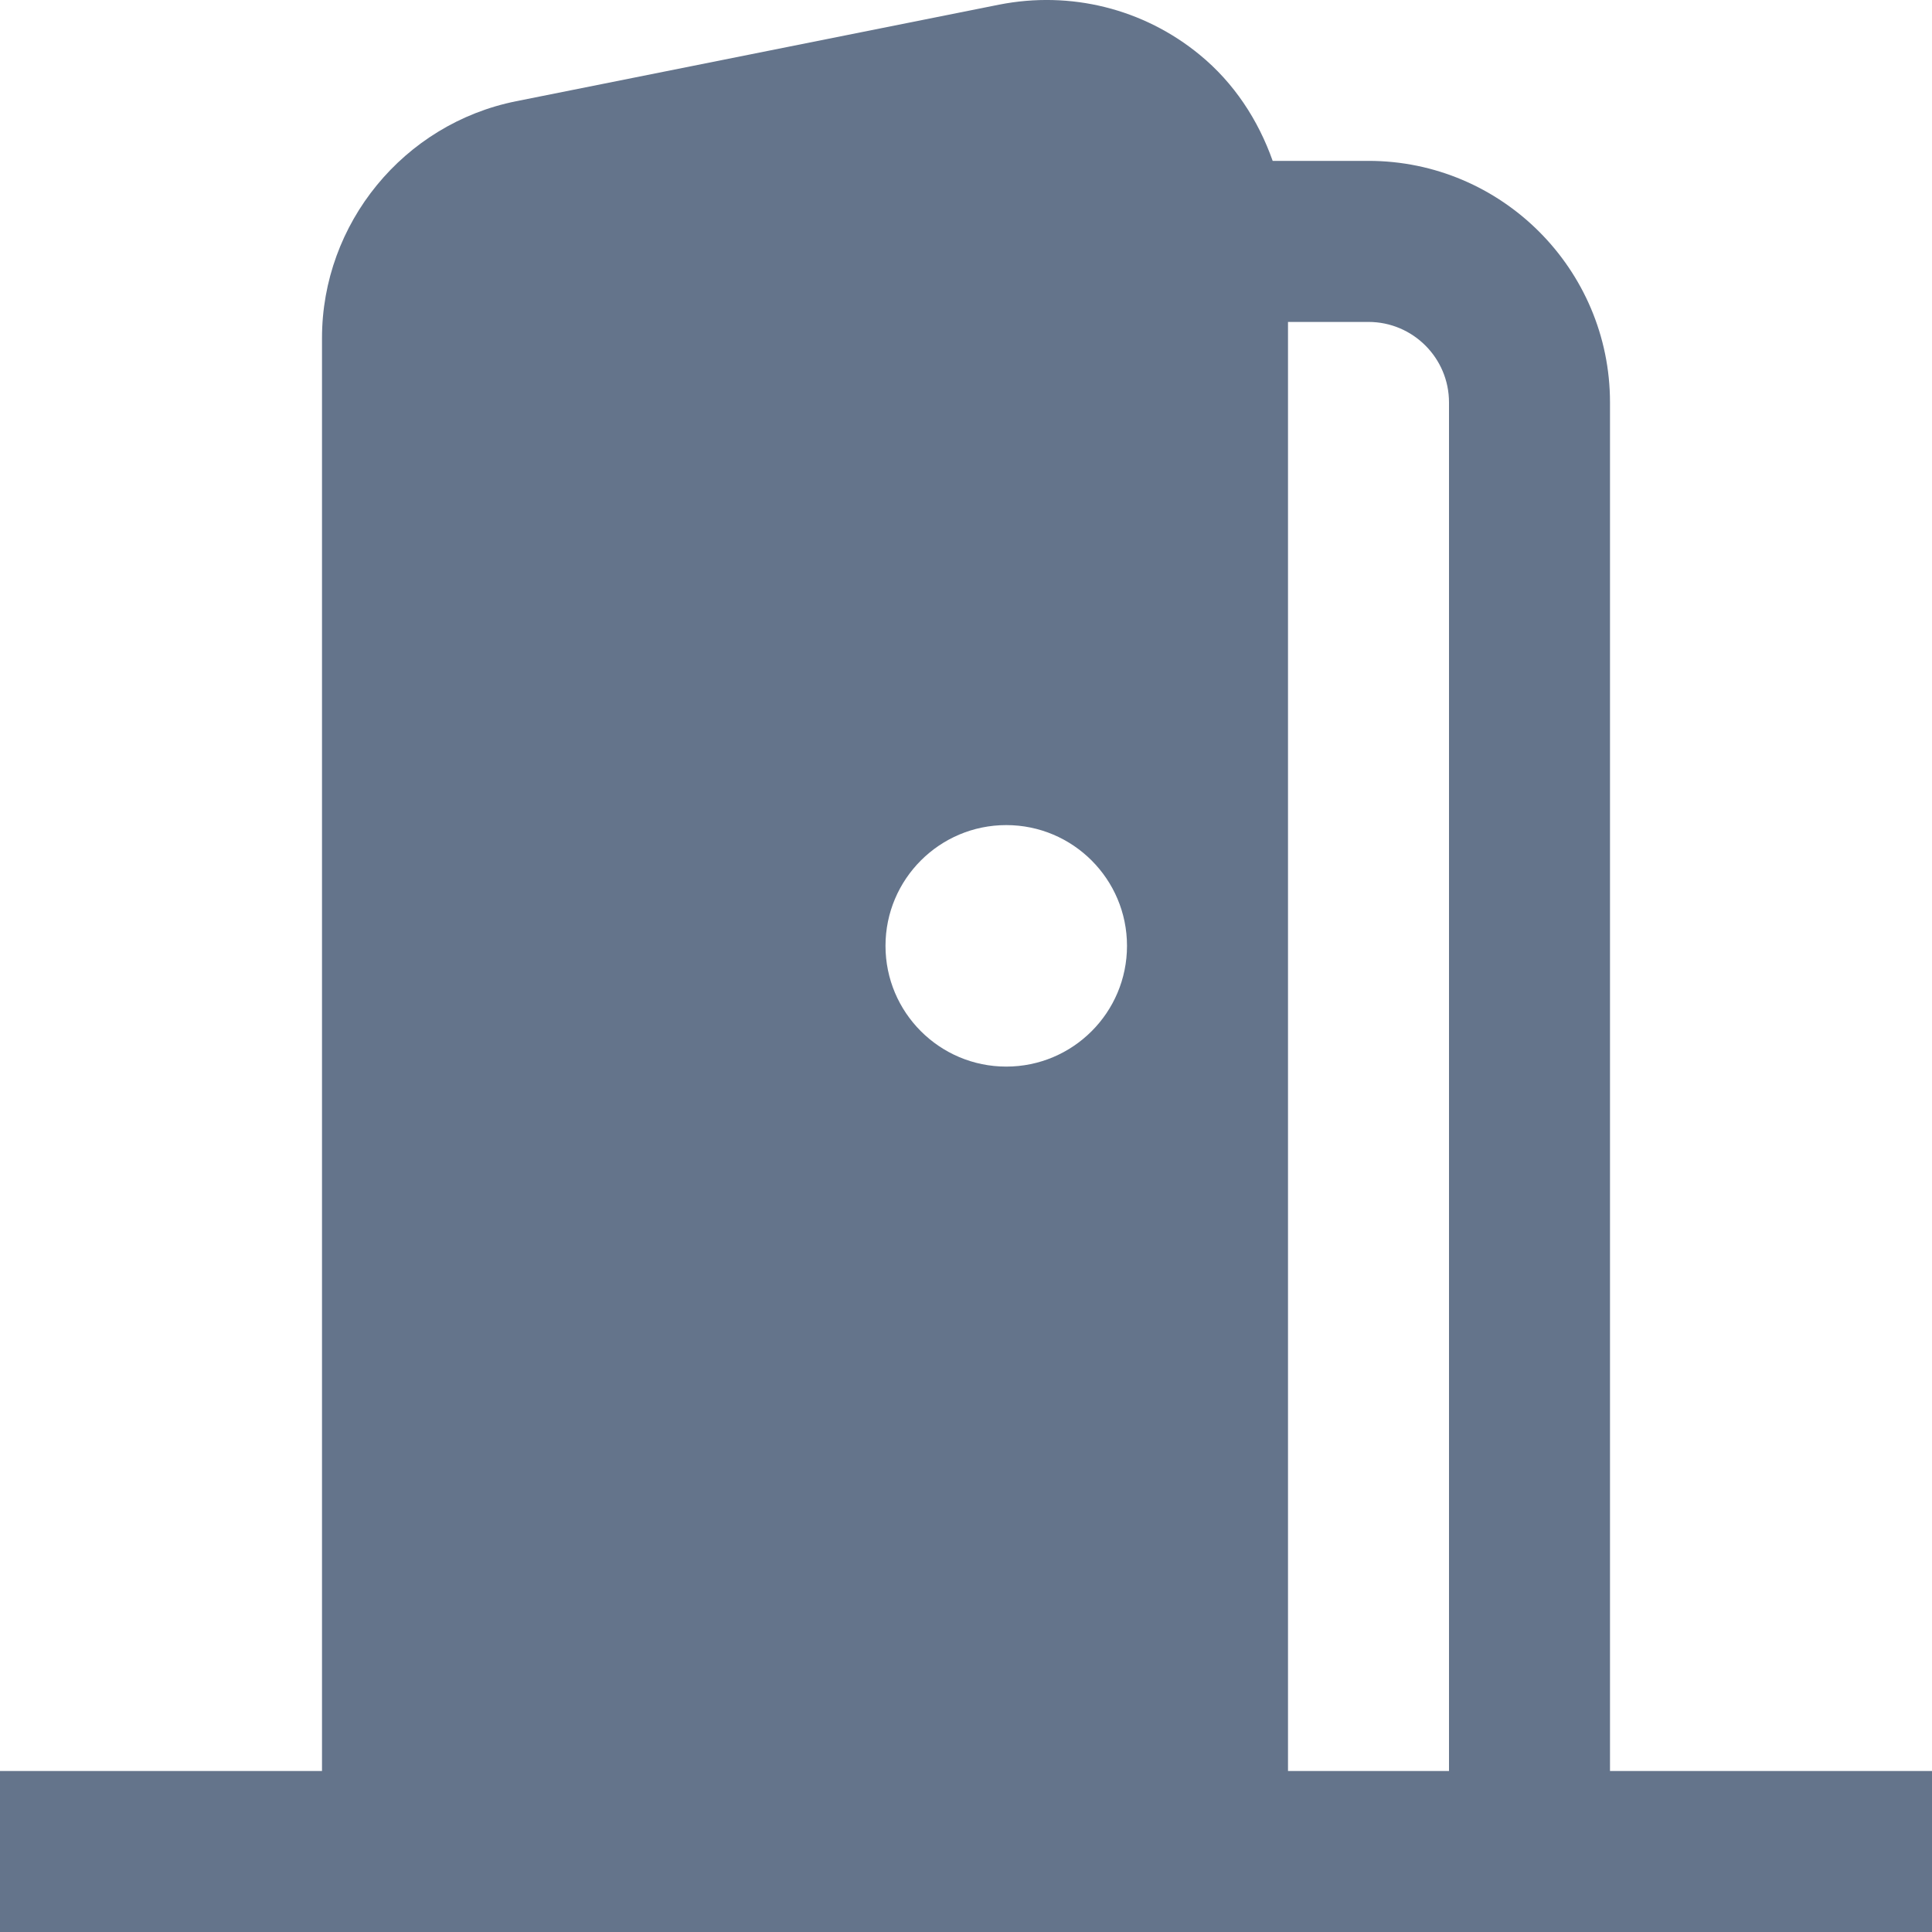 <svg width="30" height="30" viewBox="0 0 30 30" fill="none" xmlns="http://www.w3.org/2000/svg">
<path d="M25 27.5V6.249C25 4.181 23.317 2.498 21.25 2.498H19.762C19.538 1.865 19.163 1.288 18.628 0.85C17.756 0.134 16.622 -0.146 15.515 0.072L8.014 1.572C6.268 1.922 5 3.47 5 5.249V27.5H0V30H30V27.5H25ZM15.625 16.562C14.59 16.562 13.75 15.722 13.75 14.687C13.75 13.652 14.59 12.812 15.625 12.812C16.66 12.812 17.5 13.652 17.5 14.687C17.5 15.722 16.66 16.562 15.625 16.562ZM22.5 27.5H20V4.999H21.25C21.939 4.999 22.5 5.559 22.5 6.249V27.5Z" fill="#64748B"/>
</svg>
